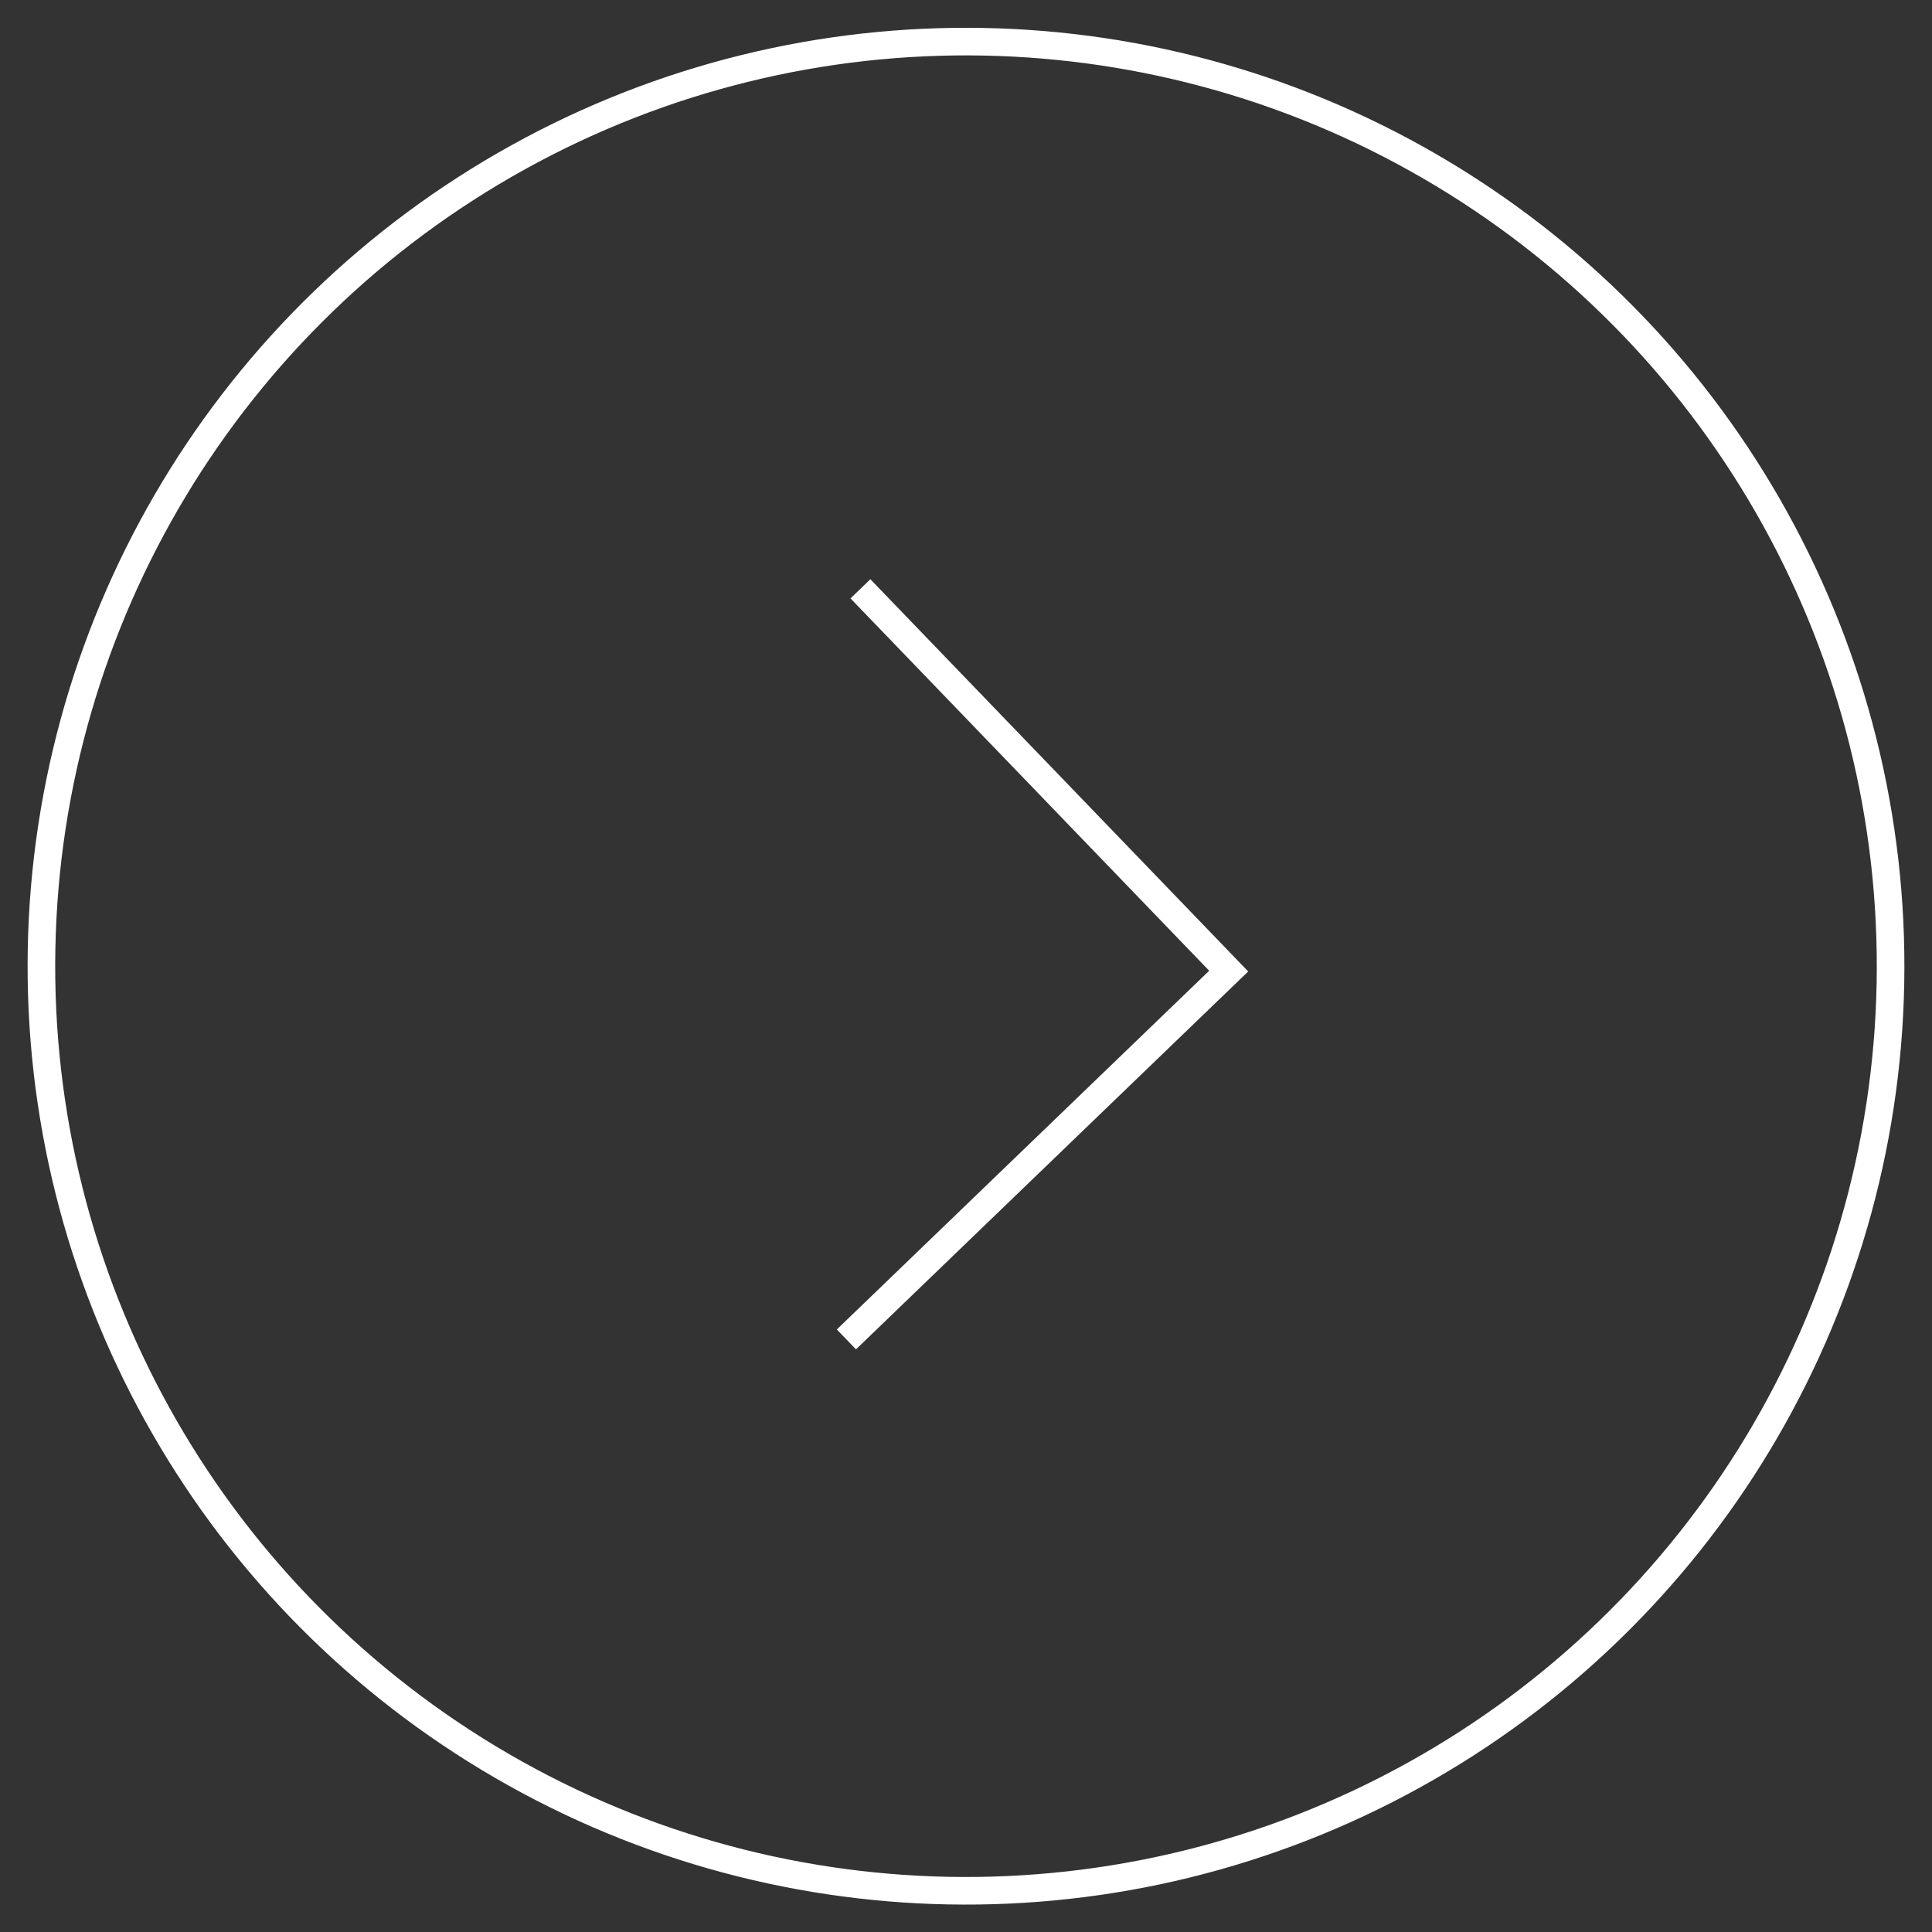 <svg width="70" height="70" viewBox="0 0 70 70" fill="none" xmlns="http://www.w3.org/2000/svg">
<rect x="0" y="0" width="70" height="70" fill="#333333" stroke="none"/>
<circle cx="35" cy="35.007" r="33.5" transform="rotate(1.07 35 35.007)" stroke="white"/>
<path d="M30.667 48.529L44.518 35.185L31.175 21.334" stroke="white"/>
</svg>
